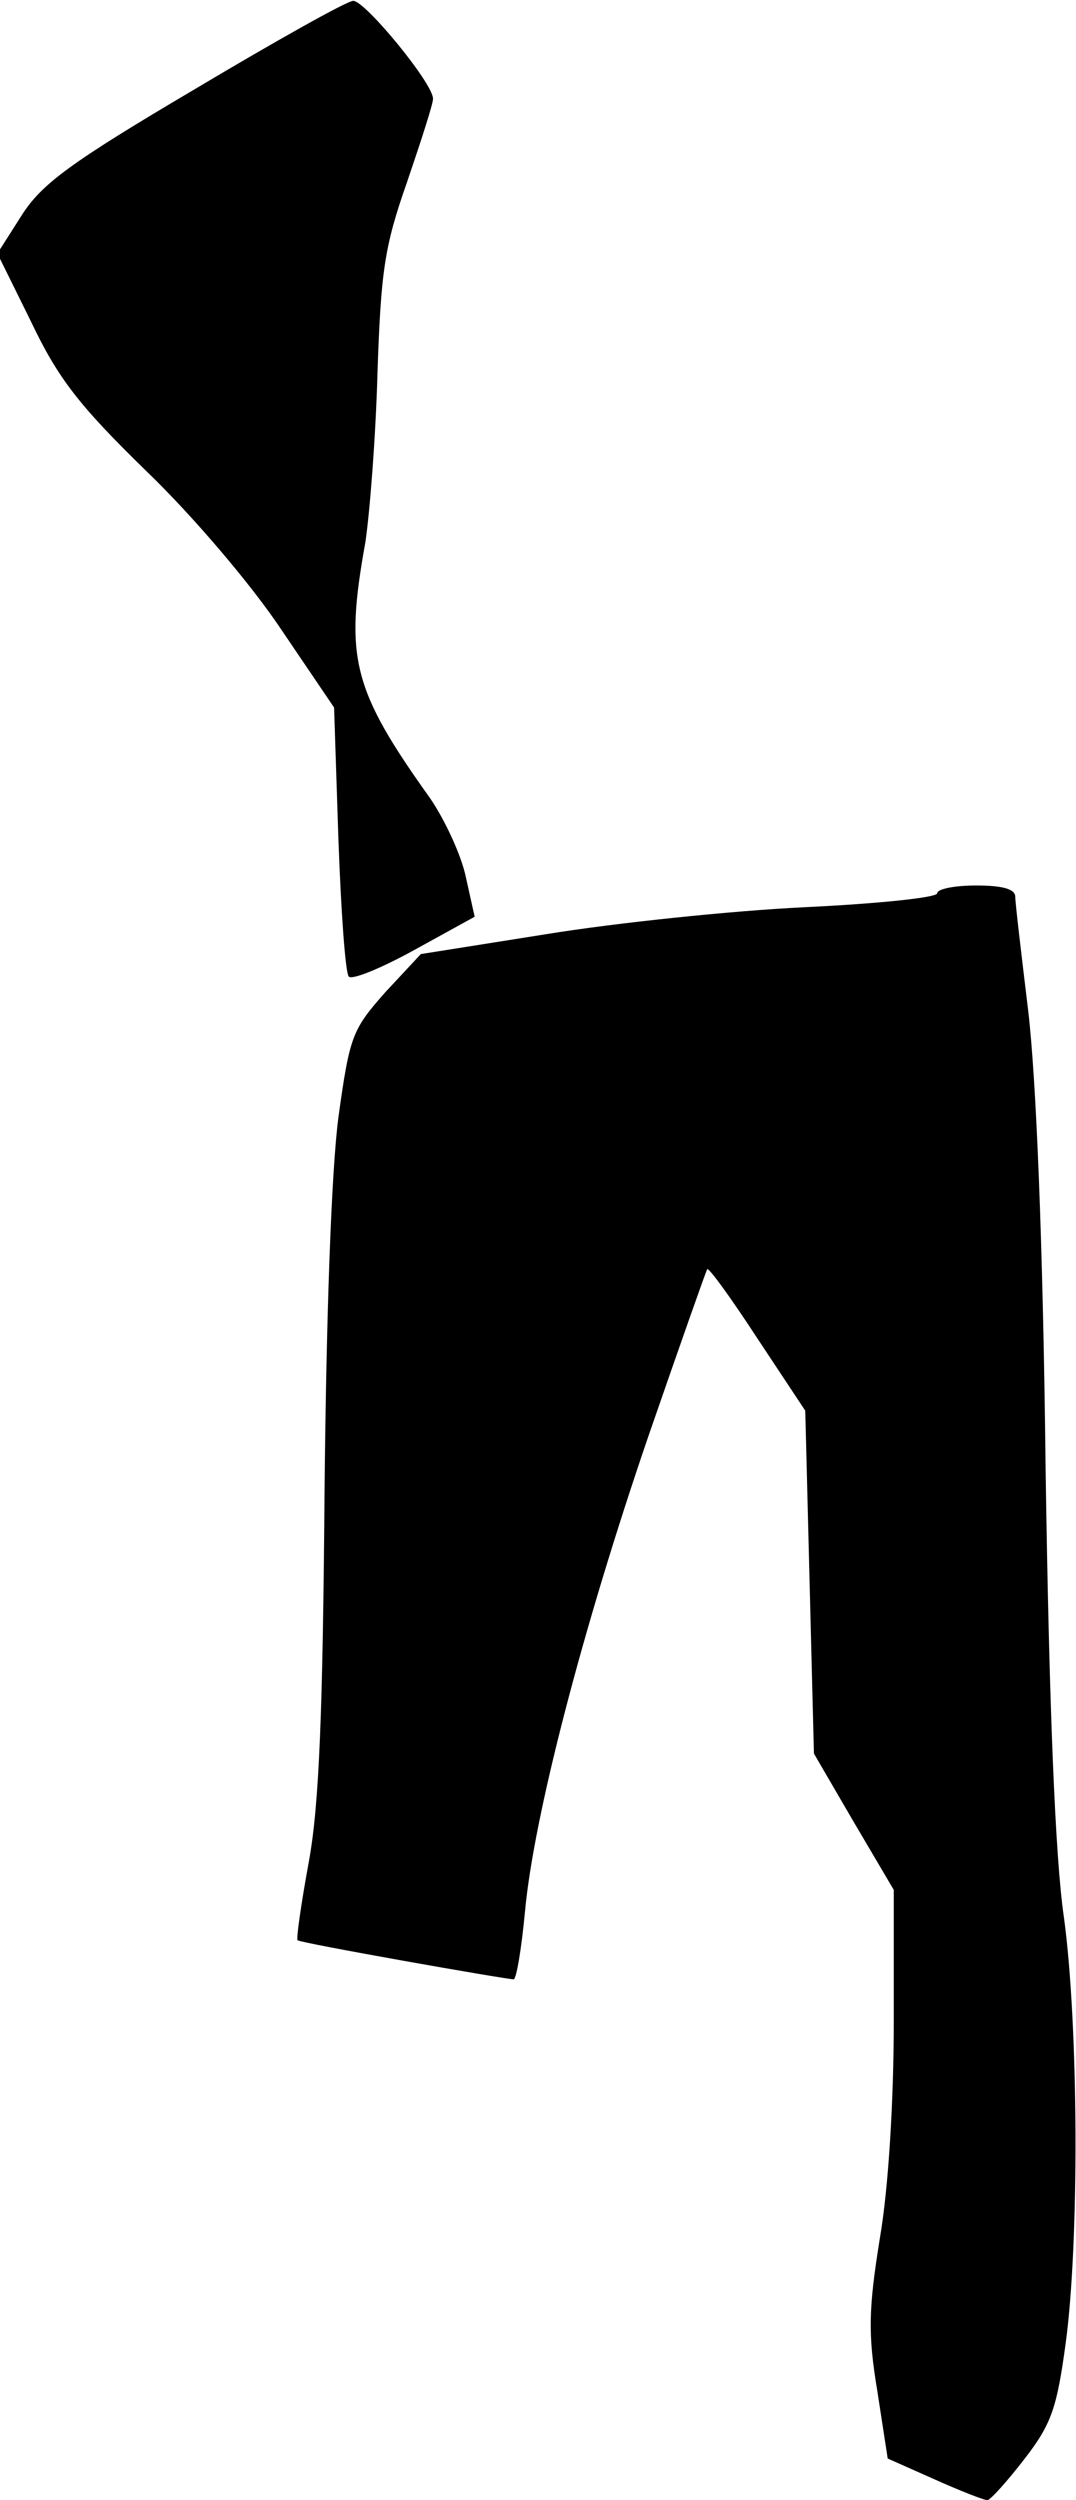<?xml version="1.0" standalone="no"?>
<!DOCTYPE svg PUBLIC "-//W3C//DTD SVG 20010904//EN"
 "http://www.w3.org/TR/2001/REC-SVG-20010904/DTD/svg10.dtd">
<svg version="1.0" xmlns="http://www.w3.org/2000/svg"
 width="124pt" height="288pt" viewBox="0 0 124 288"
 preserveAspectRatio="xMidYMid meet">
<g transform="translate(0,288) scale(0.1,-0.1)"
fill="#000000" stroke="none">
<path fill="#000000" stroke="none" d="M224 2777 c-144 -85 -176 -109 -199
-145 l-28 -44 39 -79 c31 -65 55 -96 133 -172 54 -52 121 -131 155 -182 l61
-90 5 -152 c3 -83 8 -154 12 -158 4 -4 38 10 76 31 l69 38 -10 45 c-5 25 -24
66 -41 91 -90 126 -99 162 -75 295 5 33 12 121 14 195 4 118 8 146 34 220 16
47 30 90 30 96 1 17 -79 114 -92 113 -7 0 -89 -46 -183 -102z"/>
<path fill="#000000" stroke="none" d="M1080 1851 c0 -5 -69 -12 -152 -16 -84
-4 -218 -18 -298 -31 l-145 -23 -41 -44 c-38 -43 -41 -50 -54 -144 -8 -61 -14
-225 -16 -433 -2 -250 -6 -358 -18 -424 -9 -49 -15 -91 -13 -91 2 -3 240 -45
249 -45 3 0 9 35 13 78 10 109 66 325 142 547 36 104 67 192 68 193 2 2 28
-34 58 -80 l55 -83 5 -198 5 -197 46 -79 46 -78 0 -151 c0 -91 -6 -192 -16
-250 -13 -81 -14 -110 -3 -176 l12 -78 54 -24 c29 -13 57 -24 61 -24 4 1 23
22 43 48 31 40 37 59 47 132 16 117 15 368 -2 492 -10 68 -17 244 -21 514 -3
266 -11 452 -20 529 -8 66 -15 125 -15 132 0 9 -15 13 -45 13 -25 0 -45 -4
-45 -9z"/>
</g>
</svg>
